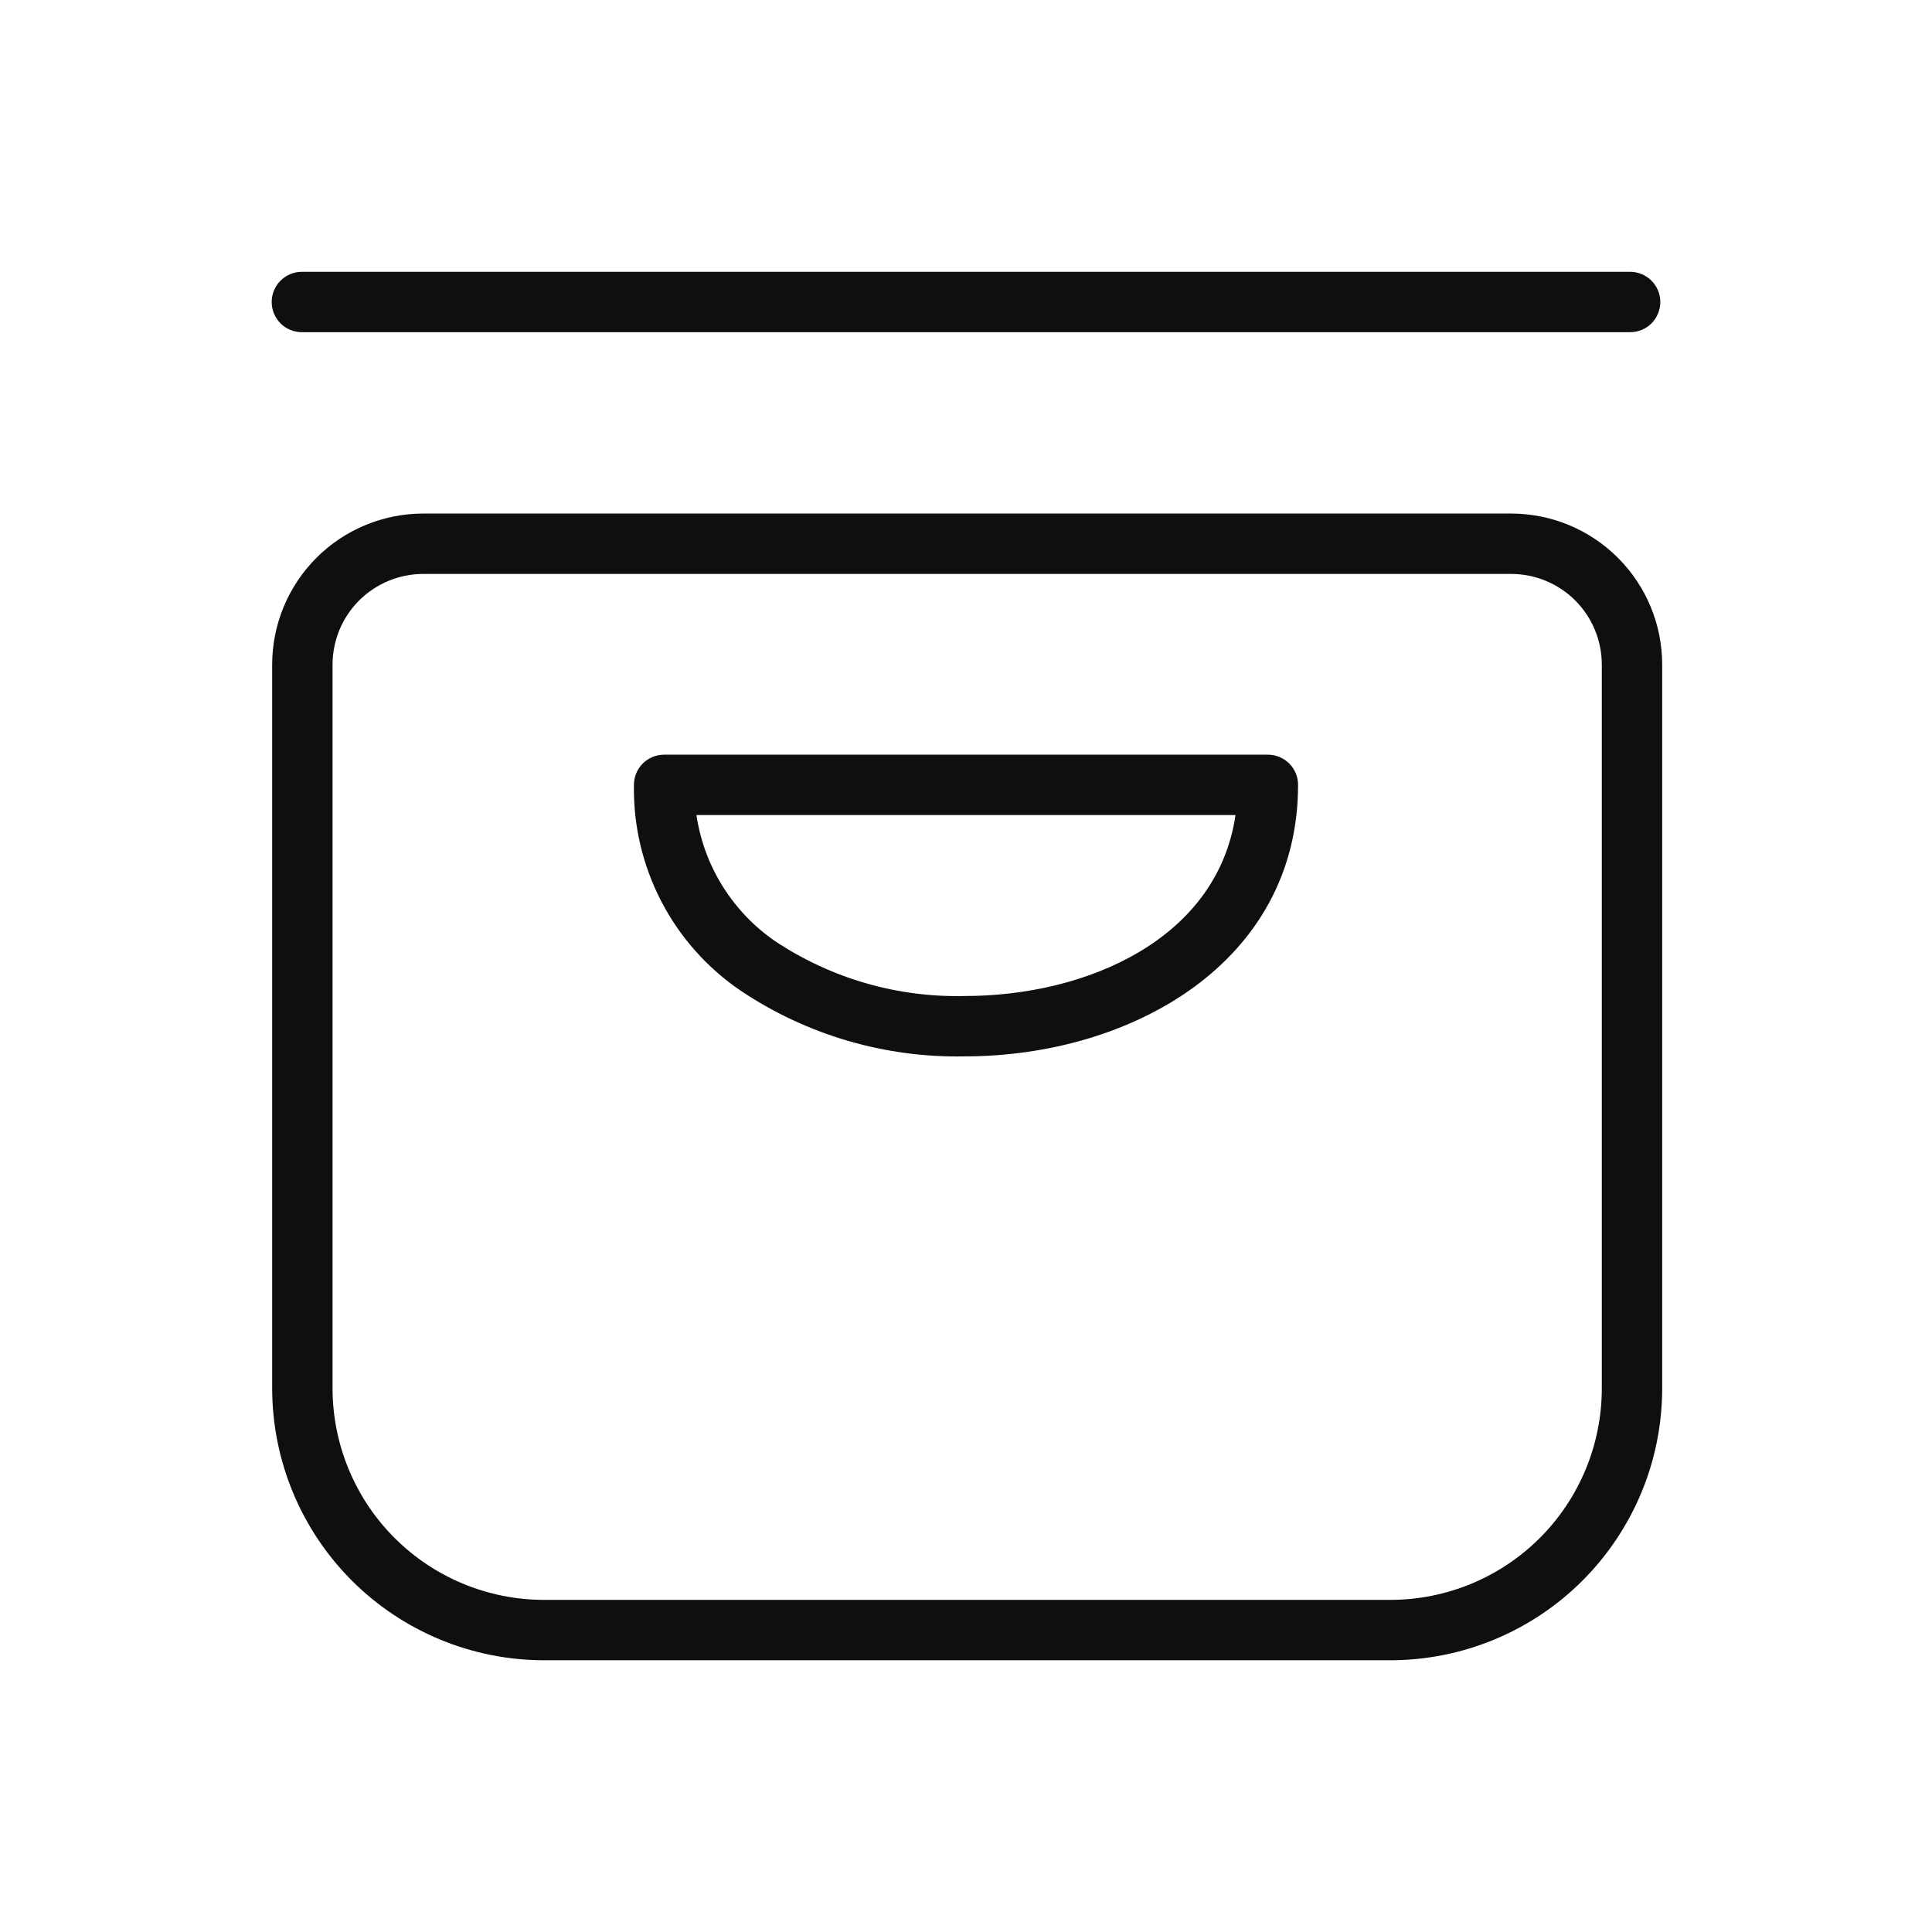 <svg width="32" height="32" viewBox="0 0 32 32" fill="none" xmlns="http://www.w3.org/2000/svg">
<path d="M25.031 8.506H7.008C6.346 8.507 5.71 8.77 5.241 9.239C4.773 9.708 4.509 10.343 4.508 11.006V22.999C4.51 24.192 4.984 25.336 5.828 26.18C6.672 27.023 7.815 27.498 9.008 27.499H23.031C24.224 27.498 25.368 27.023 26.211 26.18C27.055 25.336 27.53 24.192 27.531 22.999V11.006C27.53 10.343 27.267 9.708 26.798 9.239C26.329 8.77 25.694 8.507 25.031 8.506ZM26.531 22.999C26.53 23.927 26.161 24.817 25.505 25.473C24.848 26.129 23.959 26.498 23.031 26.499H9.008C8.081 26.498 7.191 26.129 6.535 25.473C5.879 24.817 5.51 23.927 5.508 22.999V11.006C5.509 10.608 5.667 10.227 5.948 9.946C6.23 9.665 6.611 9.507 7.008 9.506H25.031C25.429 9.507 25.81 9.665 26.091 9.946C26.372 10.227 26.53 10.608 26.531 11.006V22.999Z" fill="#0F0F0F"/>
<path d="M5 5.502H27C27.133 5.502 27.26 5.45 27.354 5.356C27.447 5.262 27.5 5.135 27.5 5.002C27.5 4.87 27.447 4.742 27.354 4.649C27.26 4.555 27.133 4.502 27 4.502H5C4.867 4.502 4.74 4.555 4.646 4.649C4.553 4.742 4.5 4.87 4.5 5.002C4.5 5.135 4.553 5.262 4.646 5.356C4.74 5.45 4.867 5.502 5 5.502Z" fill="#0F0F0F"/>
<path d="M21 12.5H11C10.867 12.5 10.74 12.553 10.646 12.646C10.553 12.74 10.5 12.867 10.5 13C10.488 13.67 10.644 14.332 10.952 14.927C11.26 15.521 11.711 16.03 12.265 16.407C13.362 17.143 14.659 17.523 15.979 17.497C18.722 17.496 21.5 15.952 21.5 13C21.5 12.867 21.447 12.74 21.354 12.646C21.26 12.553 21.133 12.5 21 12.5ZM15.98 16.497C14.867 16.524 13.773 16.208 12.845 15.593C12.494 15.353 12.197 15.043 11.972 14.683C11.746 14.323 11.598 13.92 11.535 13.5H20.464C20.162 15.554 18 16.497 15.98 16.497Z" fill="#0F0F0F"/>
</svg>
